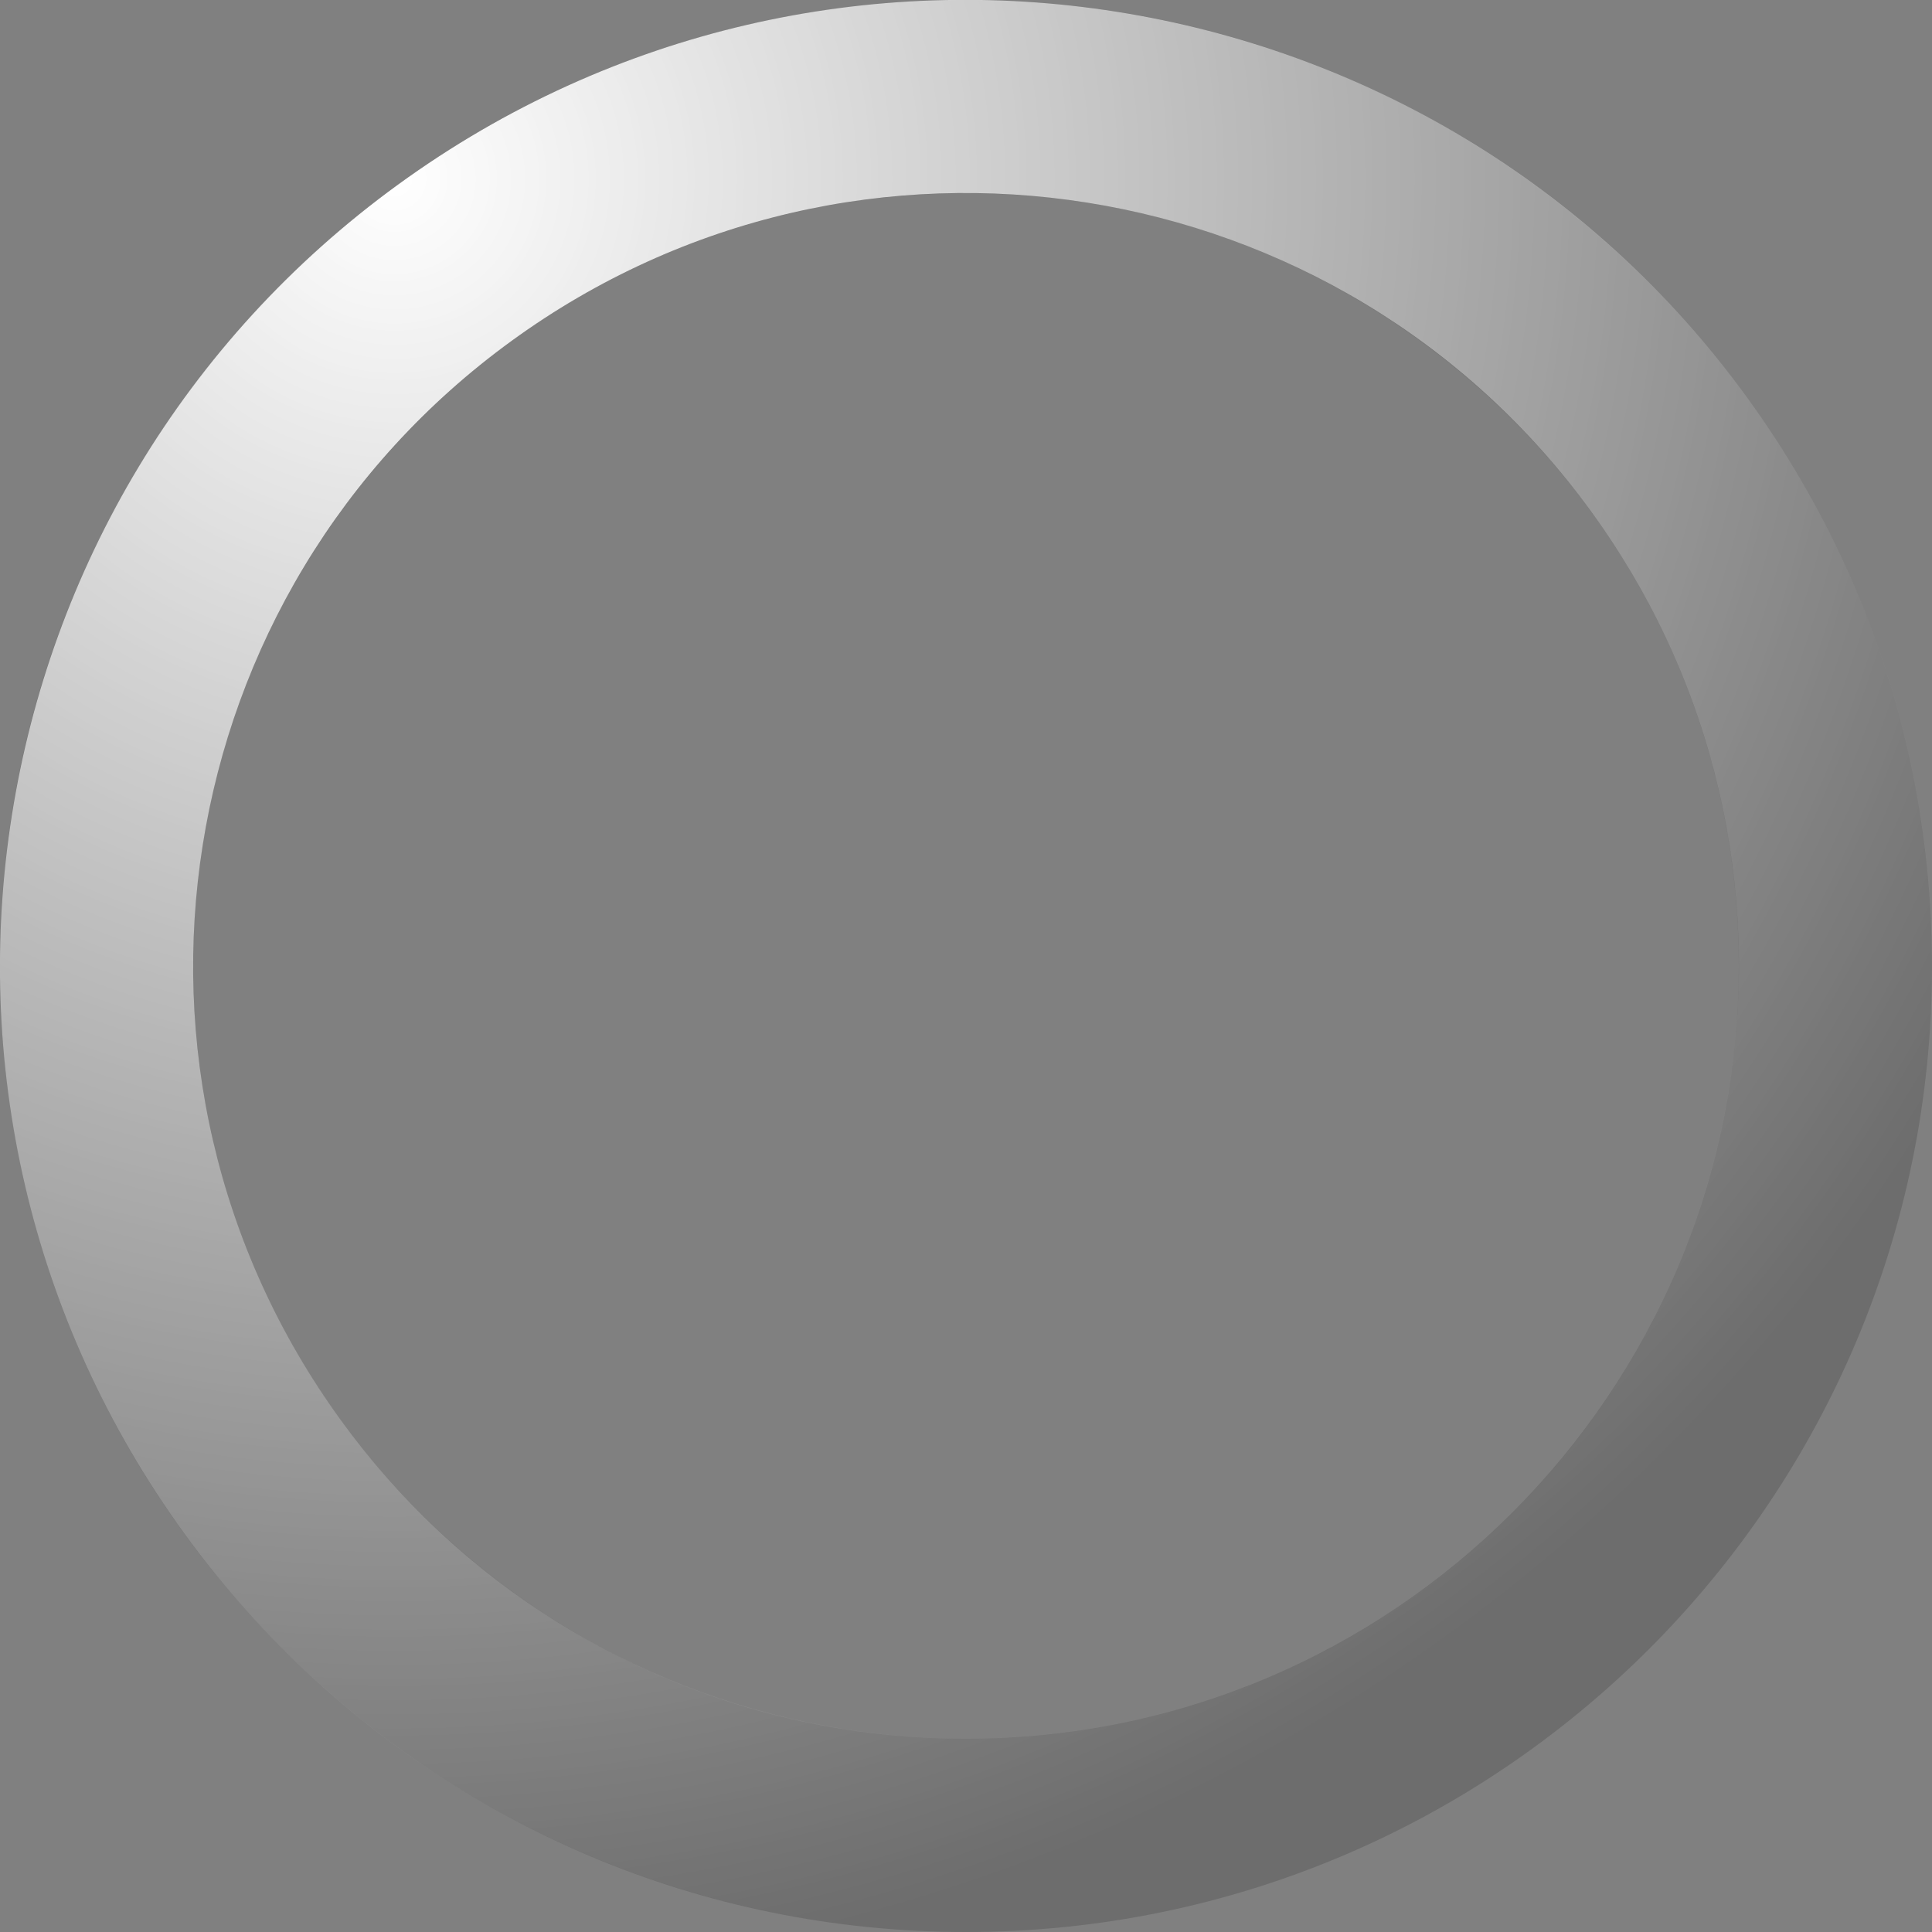 <?xml version="1.0" encoding="UTF-8"?>
<!DOCTYPE svg PUBLIC "-//W3C//DTD SVG 1.1 Tiny//EN" "http://www.w3.org/Graphics/SVG/1.1/DTD/svg11-tiny.dtd">
<svg baseProfile="tiny" height="30px" version="1.1" viewBox="0.001 0.002 30 30" width="30px" x="0px" xmlns="http://www.w3.org/2000/svg" xmlns:xlink="http://www.w3.org/1999/xlink" y="0px">
<rect x="0.001" y="0.002" width="30" height="30" fill="#808080" stroke="none"/>
<path d="M15.001,0.002c-8.285,0-15,6.716-15,15s6.715,15,15,15c8.283,0,15-6.716,15-15S23.285,0.002,15.001,0.002z   M15.001,27.002c-6.627,0-12-5.373-12-12s5.373-12,12-12s12,5.373,12,12S21.628,27.002,15.001,27.002z" fill-opacity="0.15" stroke-opacity="0.15"/>
<radialGradient cx="14.999" cy="-0.095" gradientTransform="matrix(0.809 -0.588 0.588 0.809 -5.952 11.682)" gradientUnits="userSpaceOnUse" id="SVGID_1_" r="27.941">
<stop offset="0" style="stop-color:#FFFFFF"/>
<stop offset="1" style="stop-color:#FFFFFF;stop-opacity:0"/>
</radialGradient>
<path d="M6.185,2.866c-6.703,4.87-8.188,14.251-3.319,20.952c4.871,6.702,14.251,8.188,20.953,3.319  c6.701-4.87,8.187-14.251,3.318-20.953C22.268-0.519,12.886-2.003,6.185,2.866z M22.055,24.711  c-5.362,3.894-12.868,2.705-16.762-2.657C1.397,16.692,2.586,9.187,7.948,5.293C13.31,1.396,20.816,2.585,24.71,7.947  C28.606,13.31,27.417,20.814,22.055,24.711z" fill="url(#SVGID_1_)"/>
</svg>
